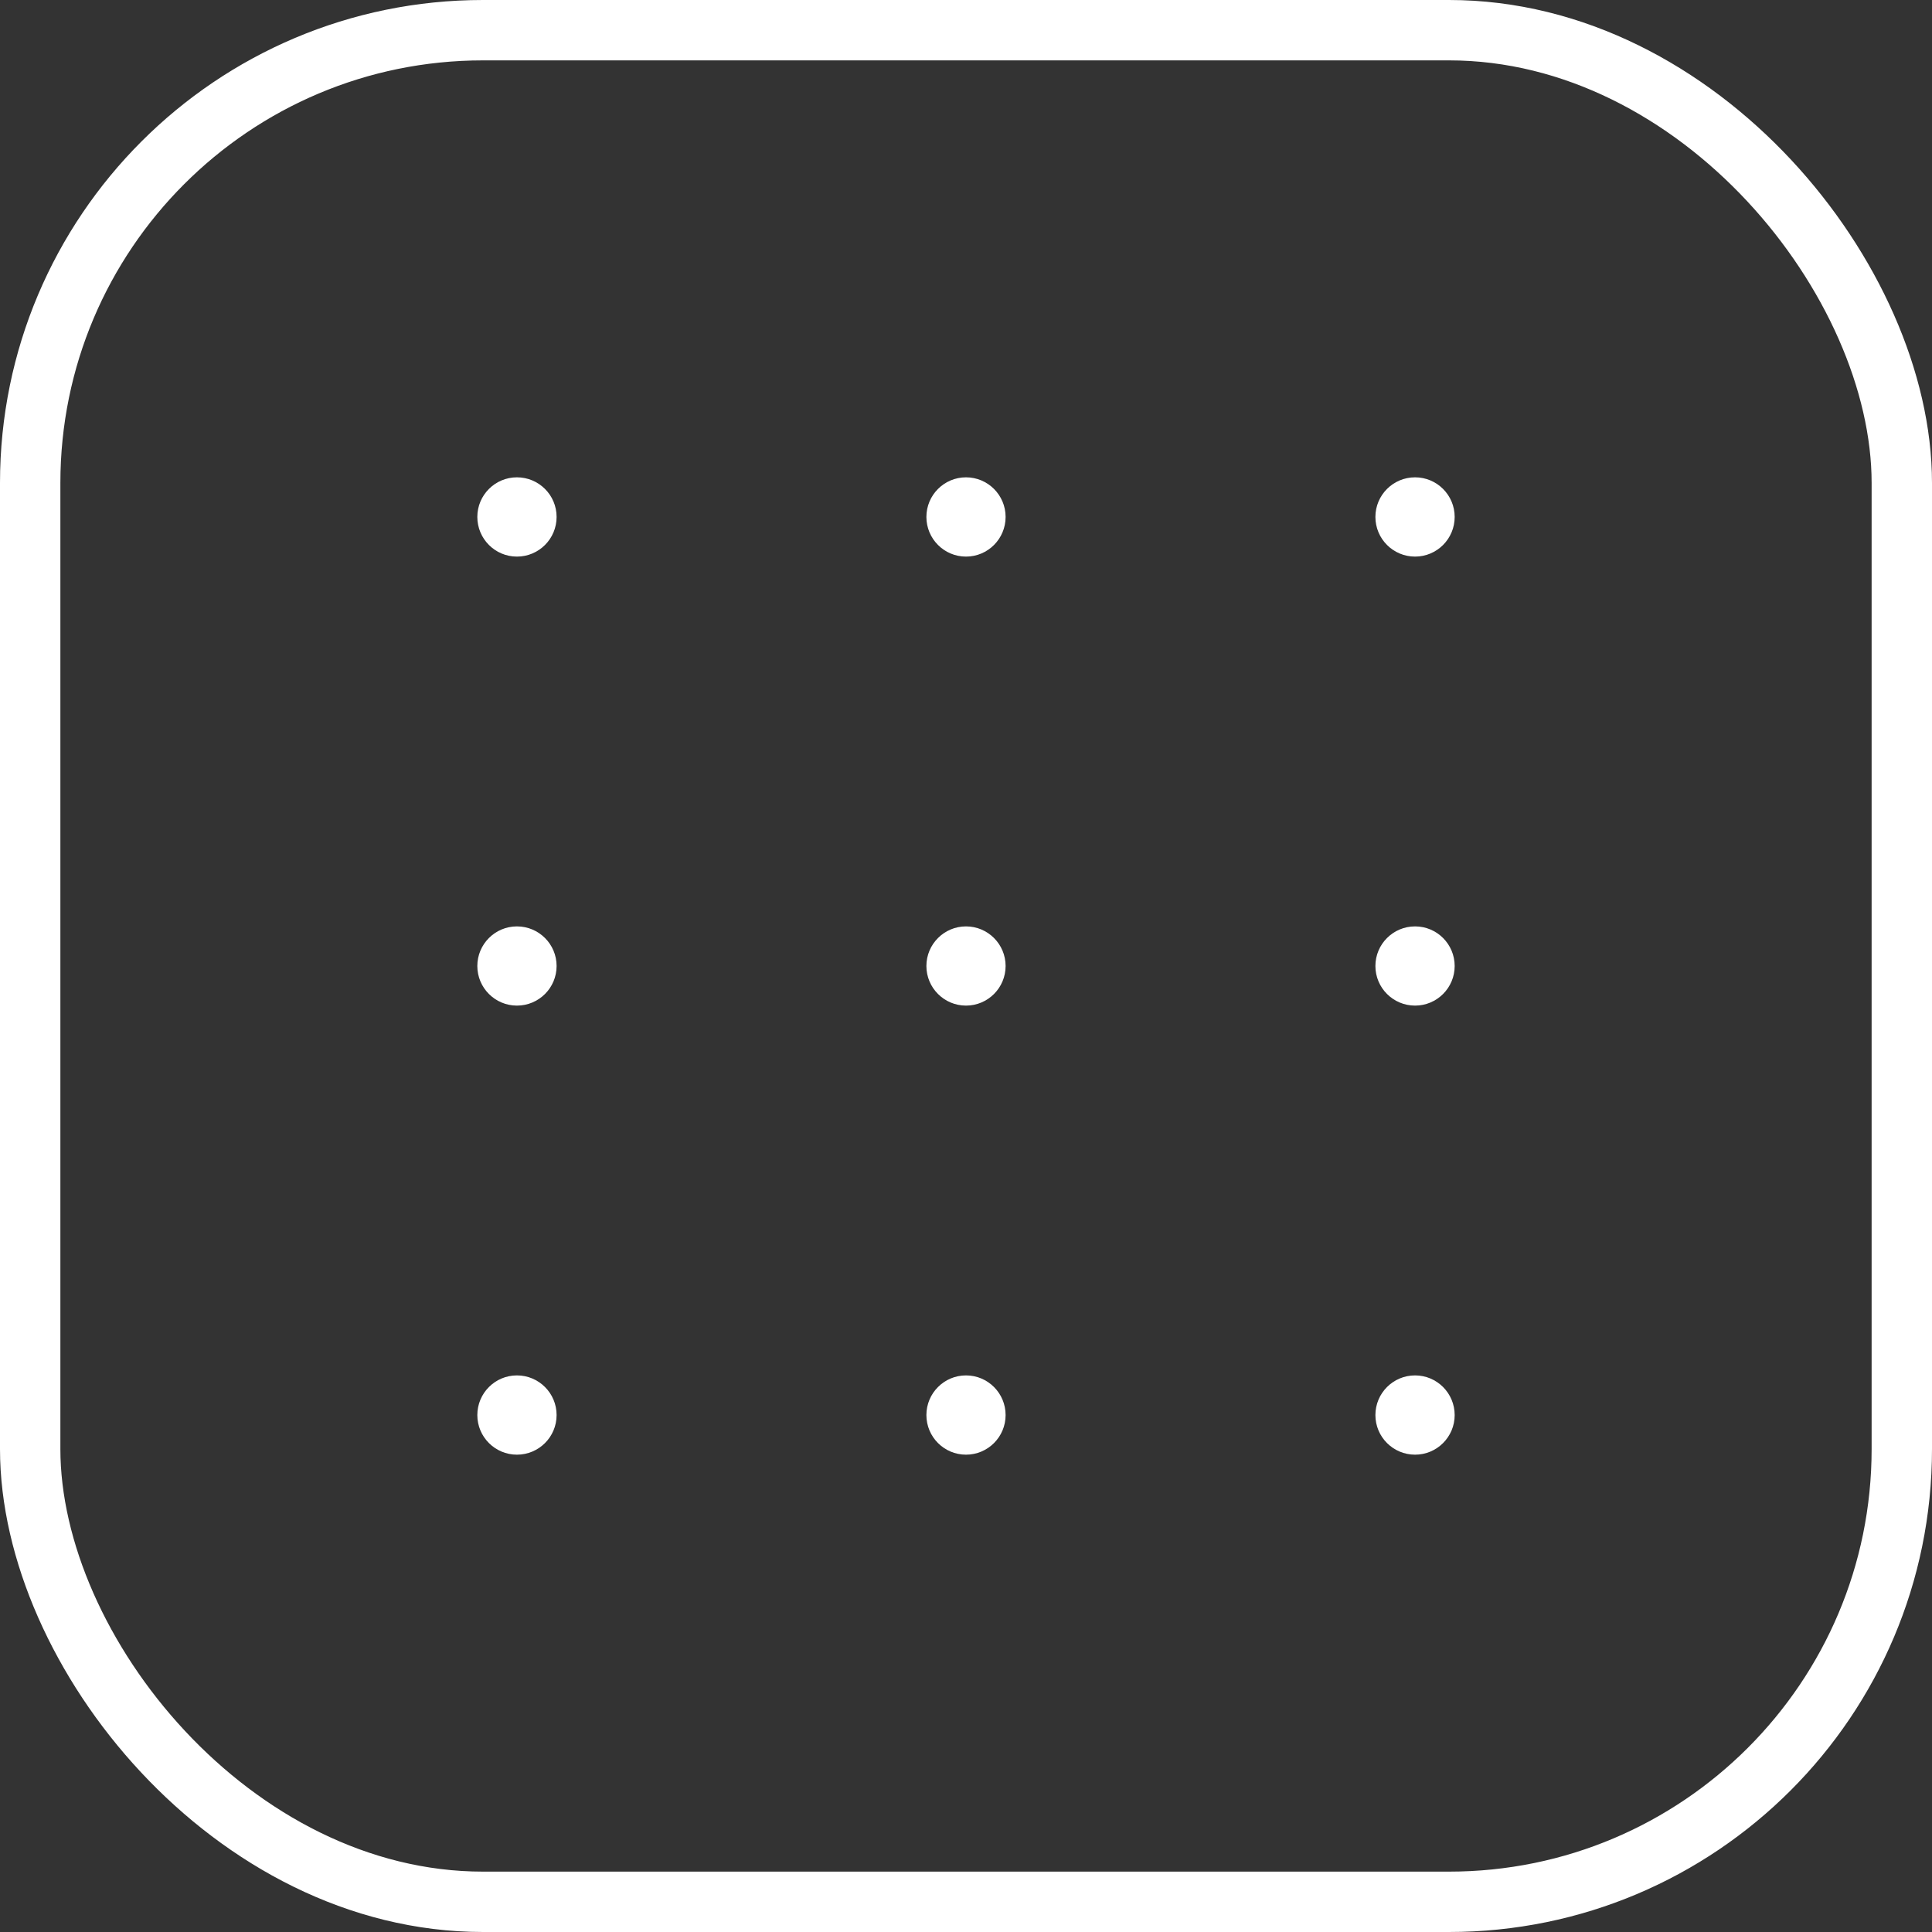 <svg width="32" height="32" viewBox="0 0 32 32" fill="none" xmlns="http://www.w3.org/2000/svg">
<rect x="0" y="0" width="32" height="32" fill="#333333" stroke="none"/>
<rect x="0.5" y="0.5" width="31" height="31" rx="7.5" stroke="white"/>
<path d="M8.562 9.219C8.925 9.219 9.219 8.925 9.219 8.562C9.219 8.2 8.925 7.906 8.562 7.906C8.2 7.906 7.906 8.2 7.906 8.562C7.906 8.925 8.2 9.219 8.562 9.219Z" fill="white"/>
<path d="M16 9.219C16.362 9.219 16.656 8.925 16.656 8.562C16.656 8.2 16.362 7.906 16 7.906C15.638 7.906 15.344 8.2 15.344 8.562C15.344 8.925 15.638 9.219 16 9.219Z" fill="white"/>
<path d="M23.438 9.219C23.8 9.219 24.094 8.925 24.094 8.562C24.094 8.2 23.8 7.906 23.438 7.906C23.075 7.906 22.781 8.2 22.781 8.562C22.781 8.925 23.075 9.219 23.438 9.219Z" fill="white"/>
<path d="M8.562 16.656C8.925 16.656 9.219 16.362 9.219 16C9.219 15.638 8.925 15.344 8.562 15.344C8.2 15.344 7.906 15.638 7.906 16C7.906 16.362 8.2 16.656 8.562 16.656Z" fill="white"/>
<path d="M16 16.656C16.362 16.656 16.656 16.362 16.656 16C16.656 15.638 16.362 15.344 16 15.344C15.638 15.344 15.344 15.638 15.344 16C15.344 16.362 15.638 16.656 16 16.656Z" fill="white"/>
<path d="M23.438 16.656C23.8 16.656 24.094 16.362 24.094 16C24.094 15.638 23.8 15.344 23.438 15.344C23.075 15.344 22.781 15.638 22.781 16C22.781 16.362 23.075 16.656 23.438 16.656Z" fill="white"/>
<path d="M8.562 24.094C8.925 24.094 9.219 23.8 9.219 23.438C9.219 23.075 8.925 22.781 8.562 22.781C8.2 22.781 7.906 23.075 7.906 23.438C7.906 23.8 8.2 24.094 8.562 24.094Z" fill="white"/>
<path d="M16 24.094C16.362 24.094 16.656 23.8 16.656 23.438C16.656 23.075 16.362 22.781 16 22.781C15.638 22.781 15.344 23.075 15.344 23.438C15.344 23.8 15.638 24.094 16 24.094Z" fill="white"/>
<path d="M23.438 24.094C23.8 24.094 24.094 23.8 24.094 23.438C24.094 23.075 23.8 22.781 23.438 22.781C23.075 22.781 22.781 23.075 22.781 23.438C22.781 23.8 23.075 24.094 23.438 24.094Z" fill="white"/>
</svg>
